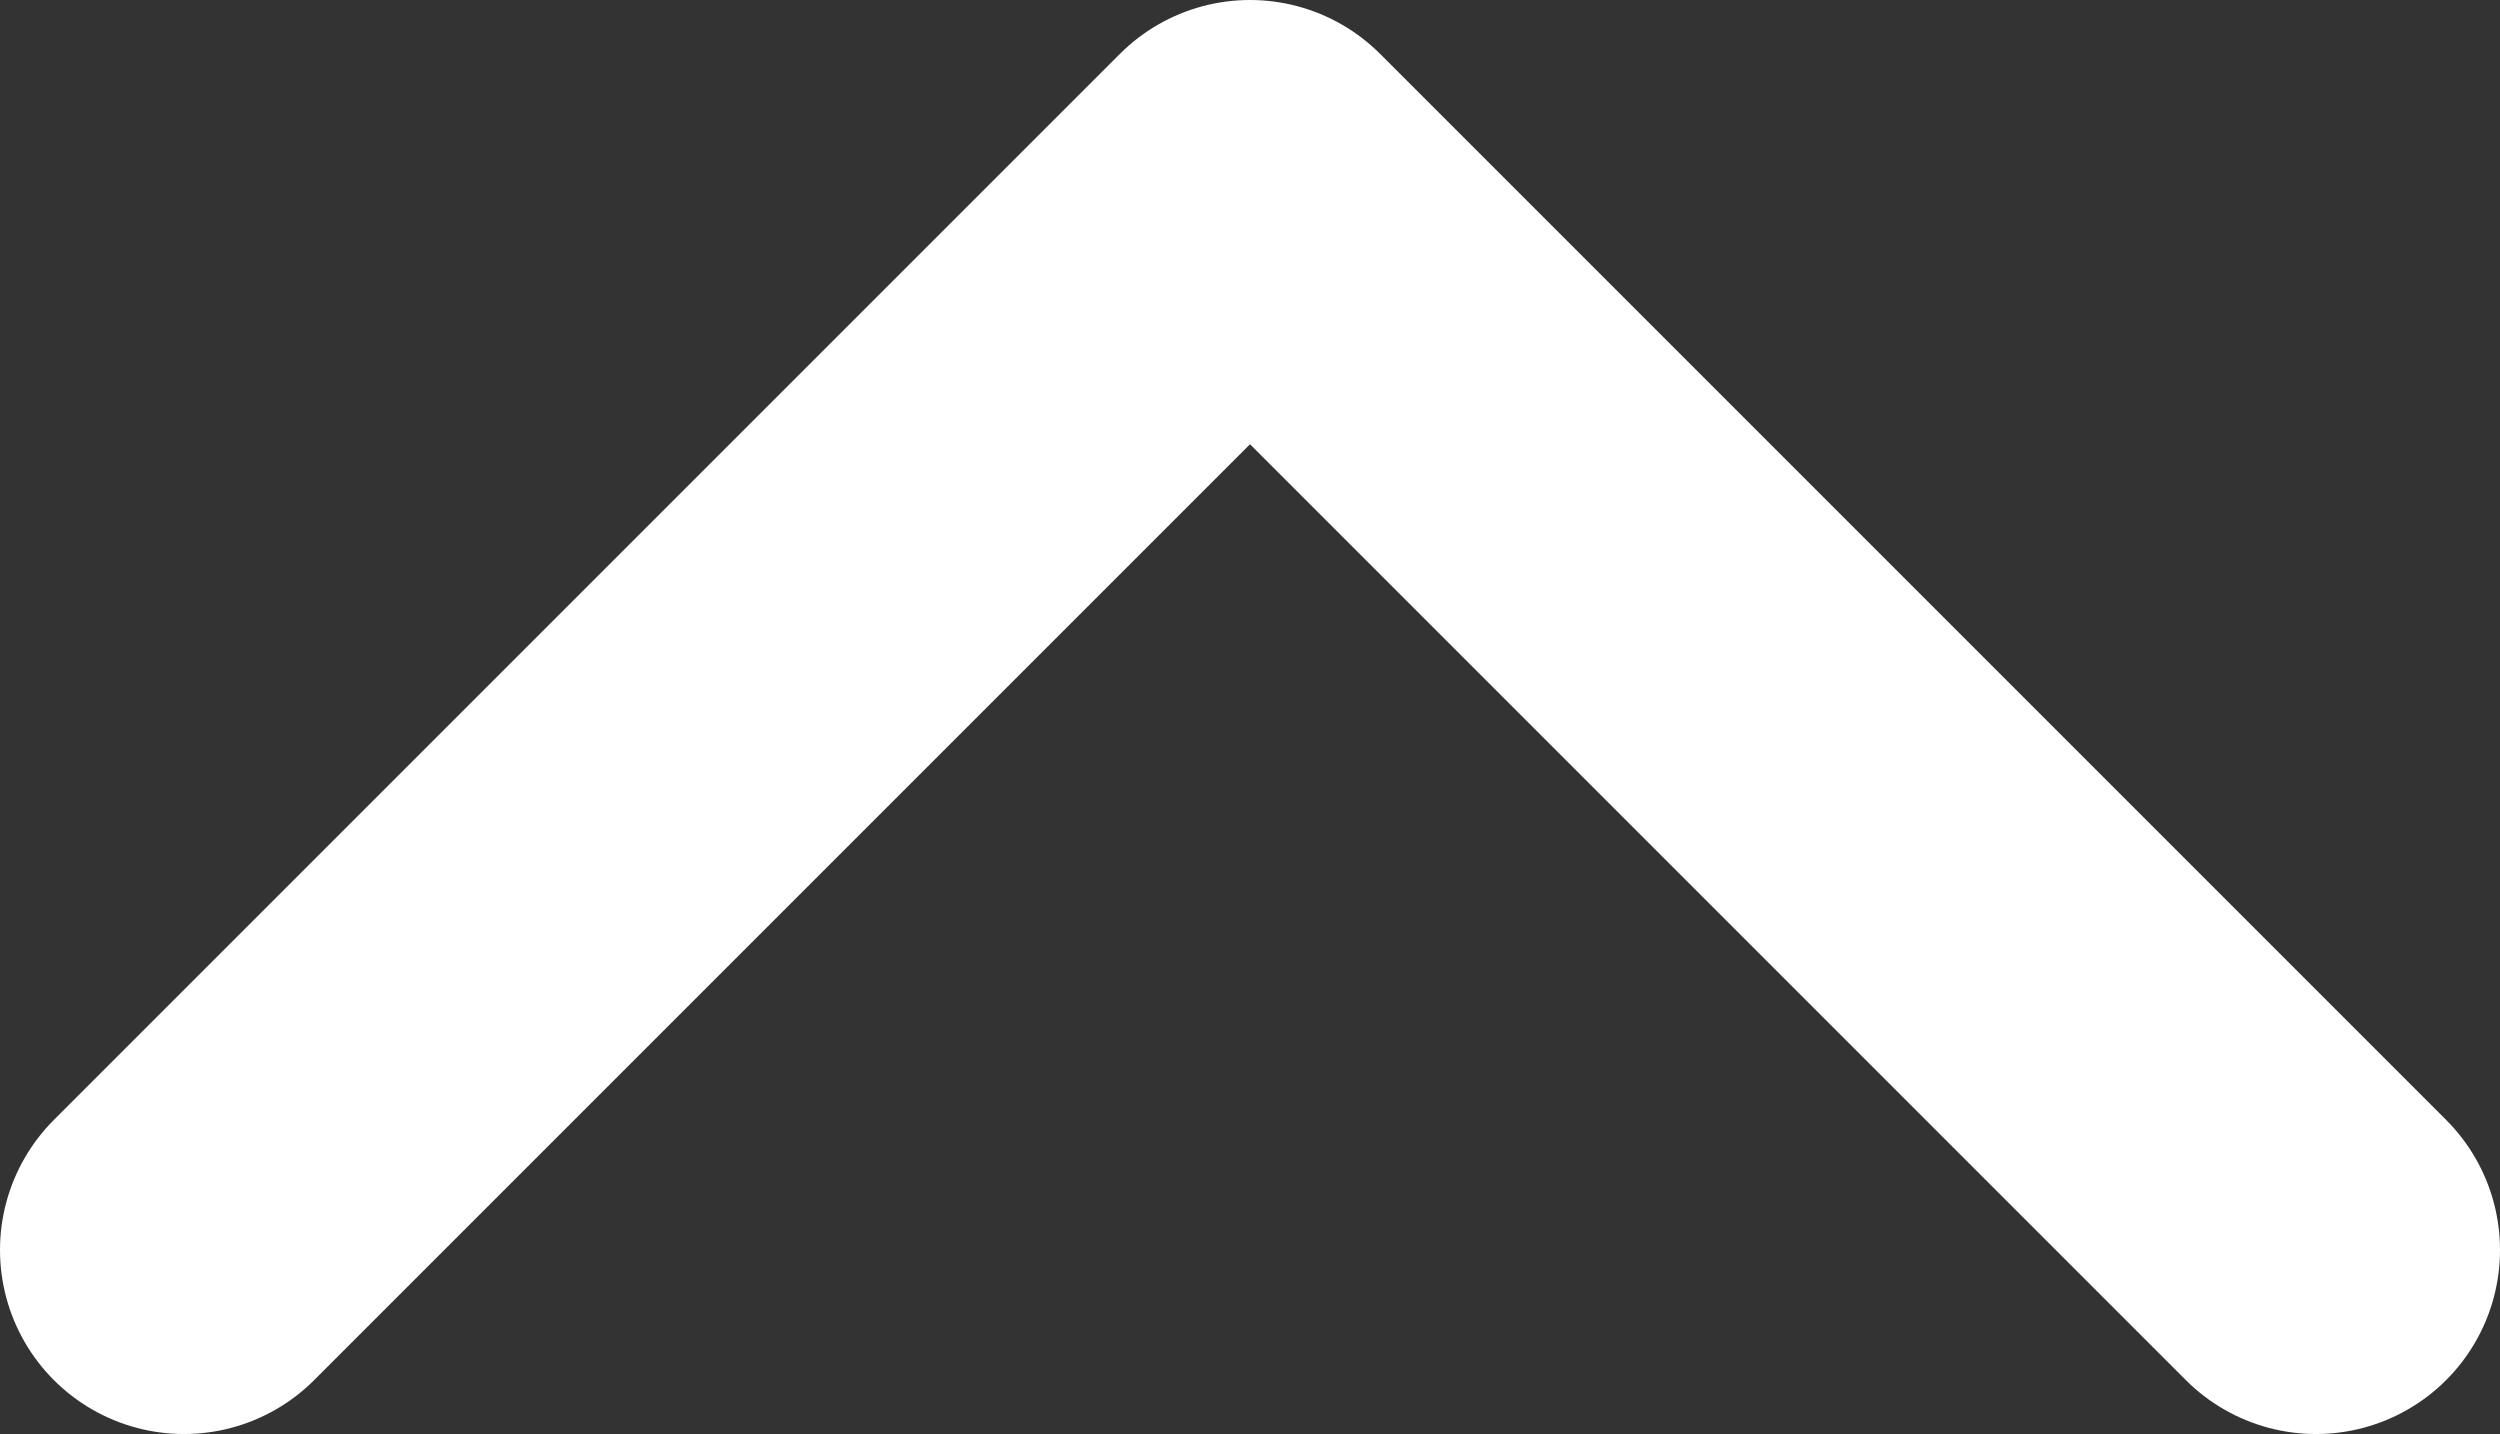 <?xml version="1.0" encoding="utf-8"?>
<!-- Generator: Adobe Illustrator 16.0.0, SVG Export Plug-In . SVG Version: 6.00 Build 0)  -->
<!DOCTYPE svg PUBLIC "-//W3C//DTD SVG 1.1//EN" "http://www.w3.org/Graphics/SVG/1.1/DTD/svg11.dtd">
<svg version="1.1" id="Layer_1" xmlns="http://www.w3.org/2000/svg" xmlns:xlink="http://www.w3.org/1999/xlink" x="0px" y="0px"
	 width="81.514px" height="46.757px" viewBox="0 0 81.514 46.757" enable-background="new 0 0 81.514 46.757" xml:space="preserve">
<rect x="0" y="0" width="81.514" height="46.757" fill="#333333" stroke="none"/>
<polyline fill="none" stroke="#FFFFFF" stroke-width="12" stroke-linecap="round" stroke-linejoin="round" stroke-miterlimit="10" points="
	6,40.757 40.757,6 75.514,40.757 "/>
</svg>
